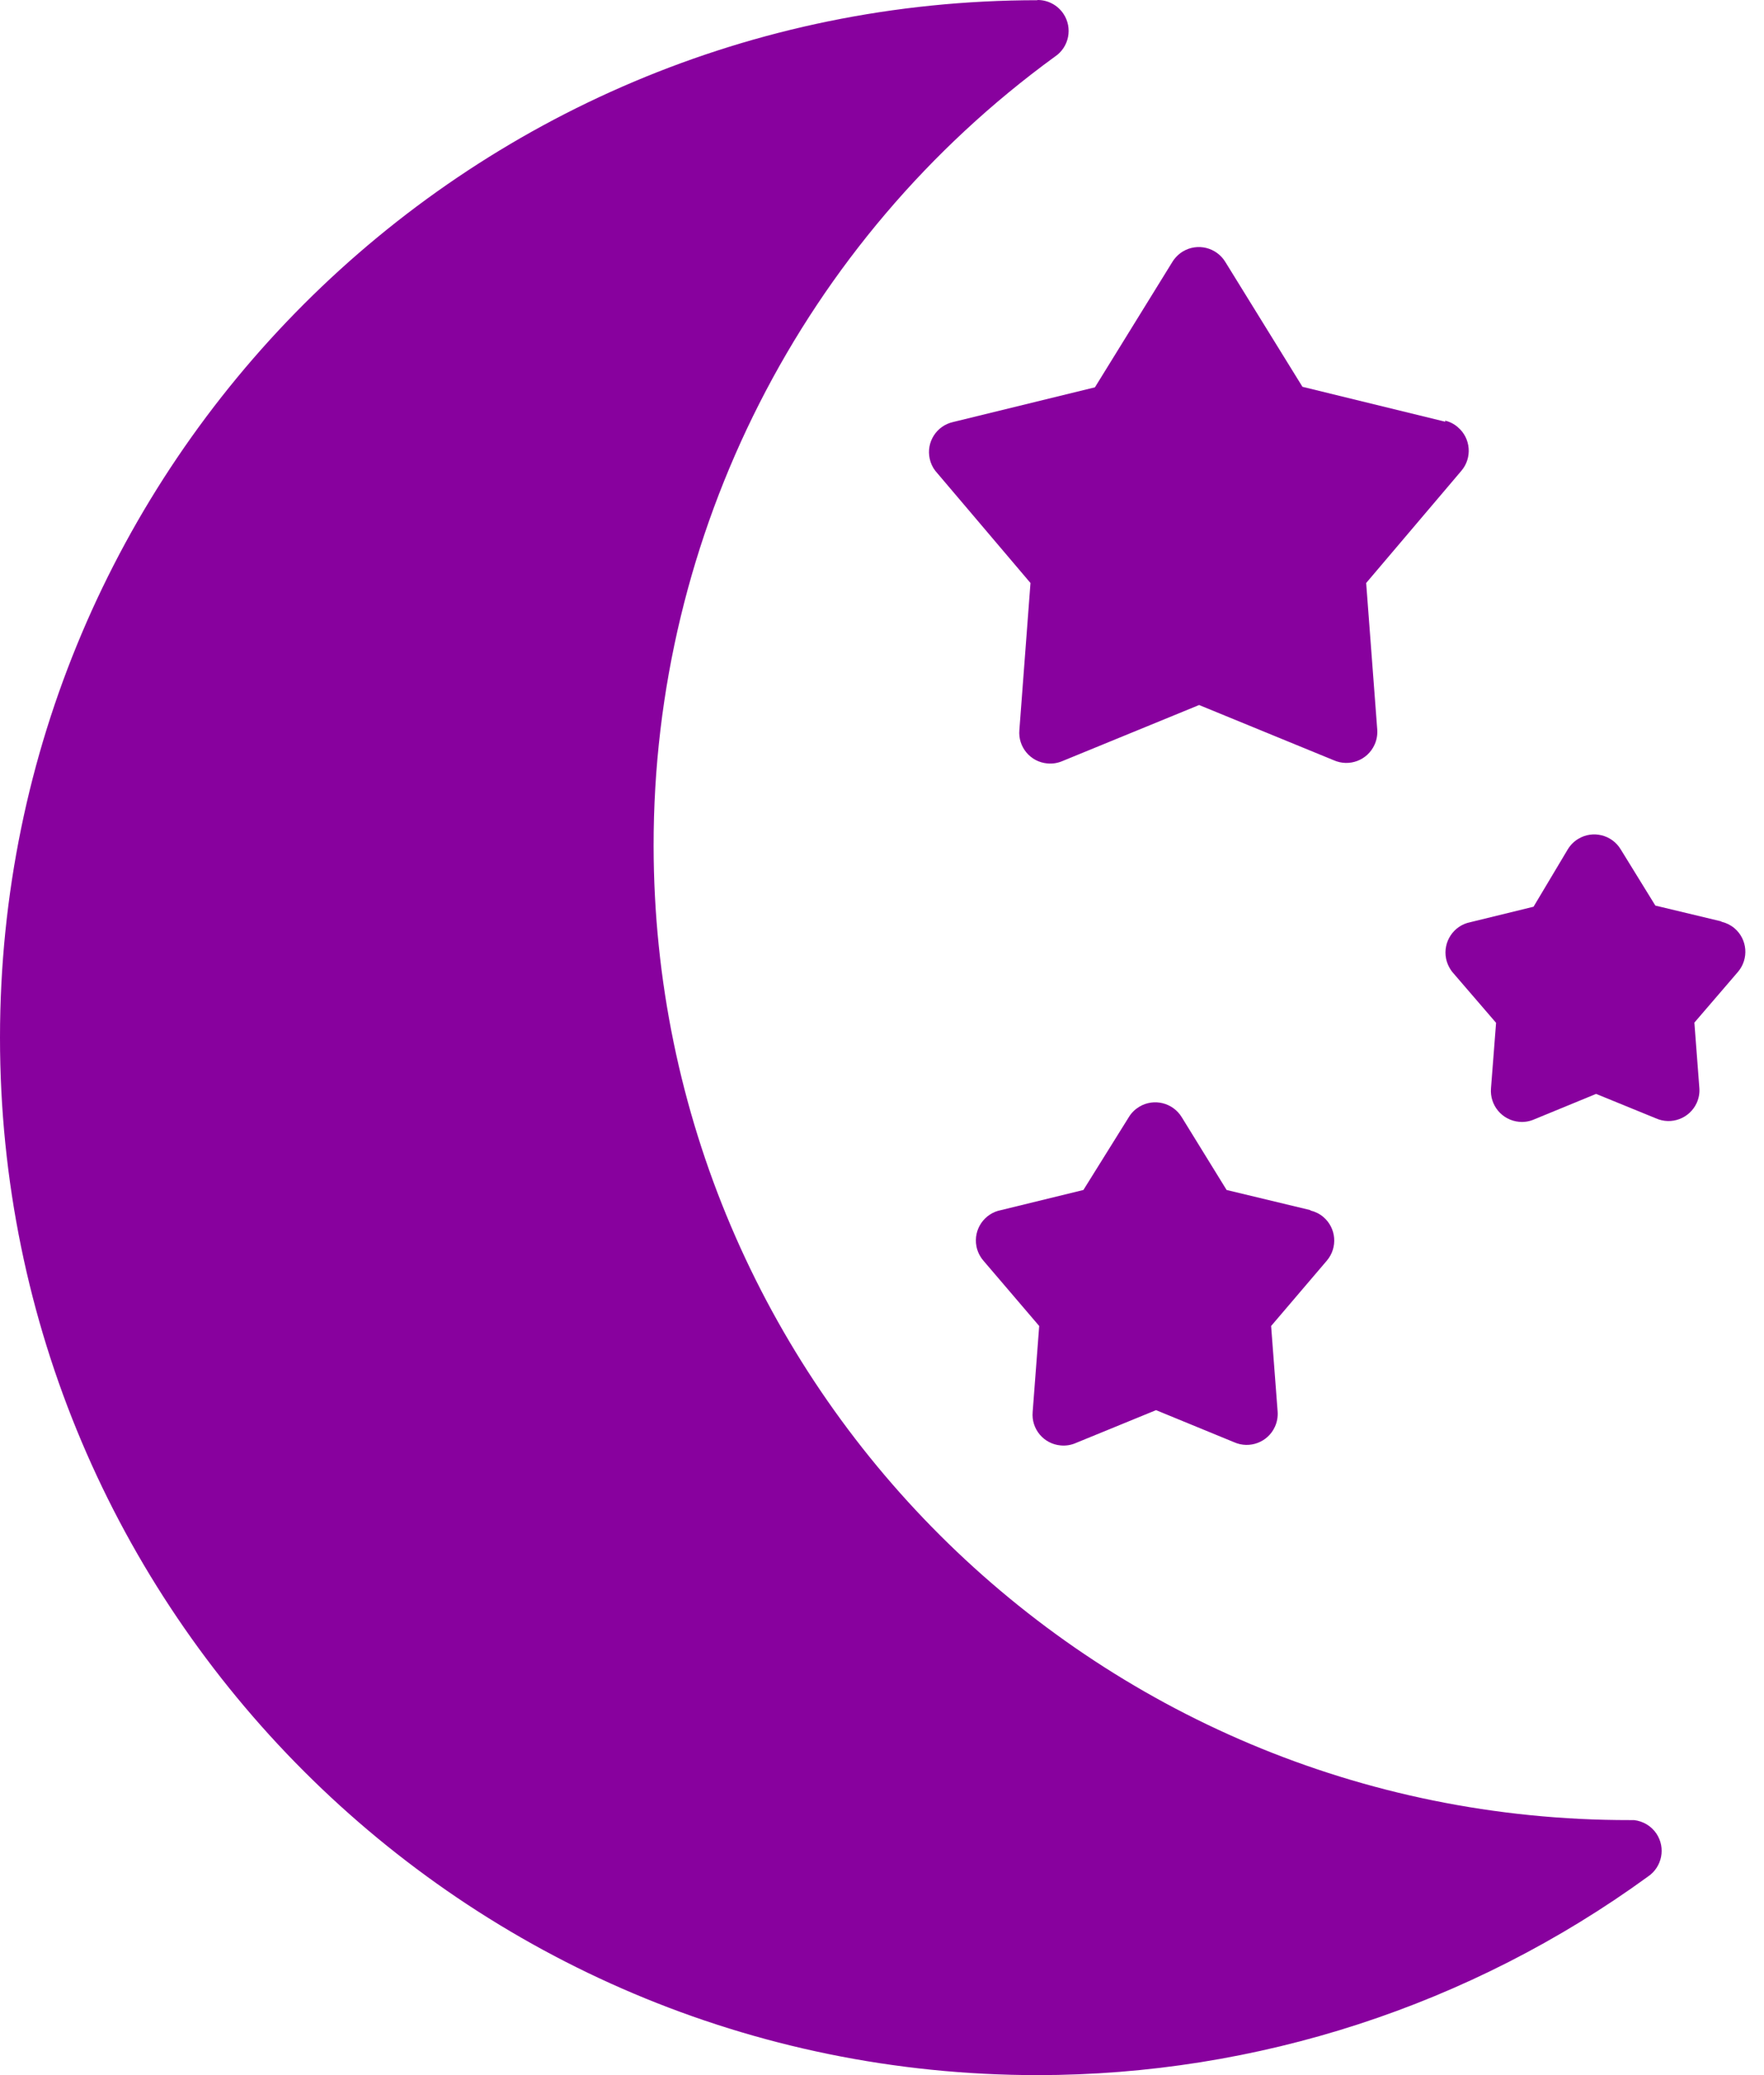 <svg width="17" height="20" viewBox="0 0 17 20" fill="none" xmlns="http://www.w3.org/2000/svg">
<path d="M15.963 17.672C15.914 17.599 15.835 17.552 15.747 17.542H15.707C10.517 17.548 6.305 13.345 6.299 8.154C6.296 5.145 7.734 2.317 10.166 0.546C10.303 0.455 10.34 0.269 10.248 0.132C10.192 0.049 10.098 -0.001 9.998 8.03959e-06L10 0.002C4.478 0.002 0.001 4.478 5.59064e-08 10C-0.001 15.522 4.476 19.999 9.998 20C12.112 20 14.172 19.33 15.882 18.086C16.018 17.994 16.055 17.809 15.963 17.672Z" fill="#88019E"/>
<path d="M12.753 11.729C12.718 11.699 12.675 11.678 12.63 11.667L12.628 11.663L11.821 11.469L11.389 10.768C11.303 10.627 11.12 10.582 10.979 10.667C10.938 10.692 10.903 10.726 10.878 10.768L10.441 11.469L9.647 11.663C9.485 11.694 9.379 11.85 9.41 12.012C9.42 12.063 9.443 12.11 9.477 12.15L10.015 12.78L9.952 13.608C9.937 13.772 10.058 13.917 10.222 13.931C10.274 13.936 10.325 13.927 10.372 13.906L11.141 13.591L11.893 13.9C12.043 13.967 12.22 13.9 12.287 13.75C12.307 13.706 12.316 13.657 12.313 13.608L12.25 12.78L12.787 12.15C12.894 12.024 12.879 11.836 12.753 11.729Z" fill="#88019E"/>
<path d="M14.049 4.117C14.014 4.086 13.972 4.065 13.926 4.054L13.93 4.065L12.552 3.728L11.809 2.525C11.723 2.384 11.54 2.339 11.399 2.424C11.358 2.449 11.323 2.484 11.298 2.525L10.552 3.733L9.187 4.067C9.026 4.102 8.924 4.261 8.96 4.422C8.969 4.464 8.987 4.503 9.013 4.537L9.931 5.619L9.824 7.035C9.809 7.199 9.93 7.344 10.094 7.358C10.145 7.363 10.197 7.354 10.244 7.333L11.556 6.795L12.853 7.327C13.003 7.394 13.179 7.328 13.247 7.177C13.267 7.133 13.276 7.084 13.273 7.035L13.166 5.619L14.084 4.537C14.19 4.412 14.175 4.223 14.049 4.117Z" fill="#88019E"/>
<path d="M16.715 8.946C16.679 8.916 16.637 8.895 16.592 8.884L16.583 8.879L15.953 8.728L15.619 8.186C15.534 8.045 15.35 8 15.21 8.085C15.168 8.11 15.134 8.145 15.109 8.186L14.779 8.739L14.17 8.888C14.008 8.92 13.904 9.078 13.936 9.239C13.946 9.287 13.967 9.331 13.997 9.369L14.418 9.858L14.369 10.488C14.355 10.653 14.476 10.797 14.64 10.812C14.691 10.817 14.742 10.808 14.789 10.787L15.382 10.543L15.957 10.778C16.108 10.846 16.284 10.779 16.352 10.629C16.372 10.584 16.381 10.535 16.377 10.486L16.329 9.856L16.749 9.367C16.856 9.241 16.841 9.053 16.715 8.946Z" fill="#88019E"/>
</svg>
